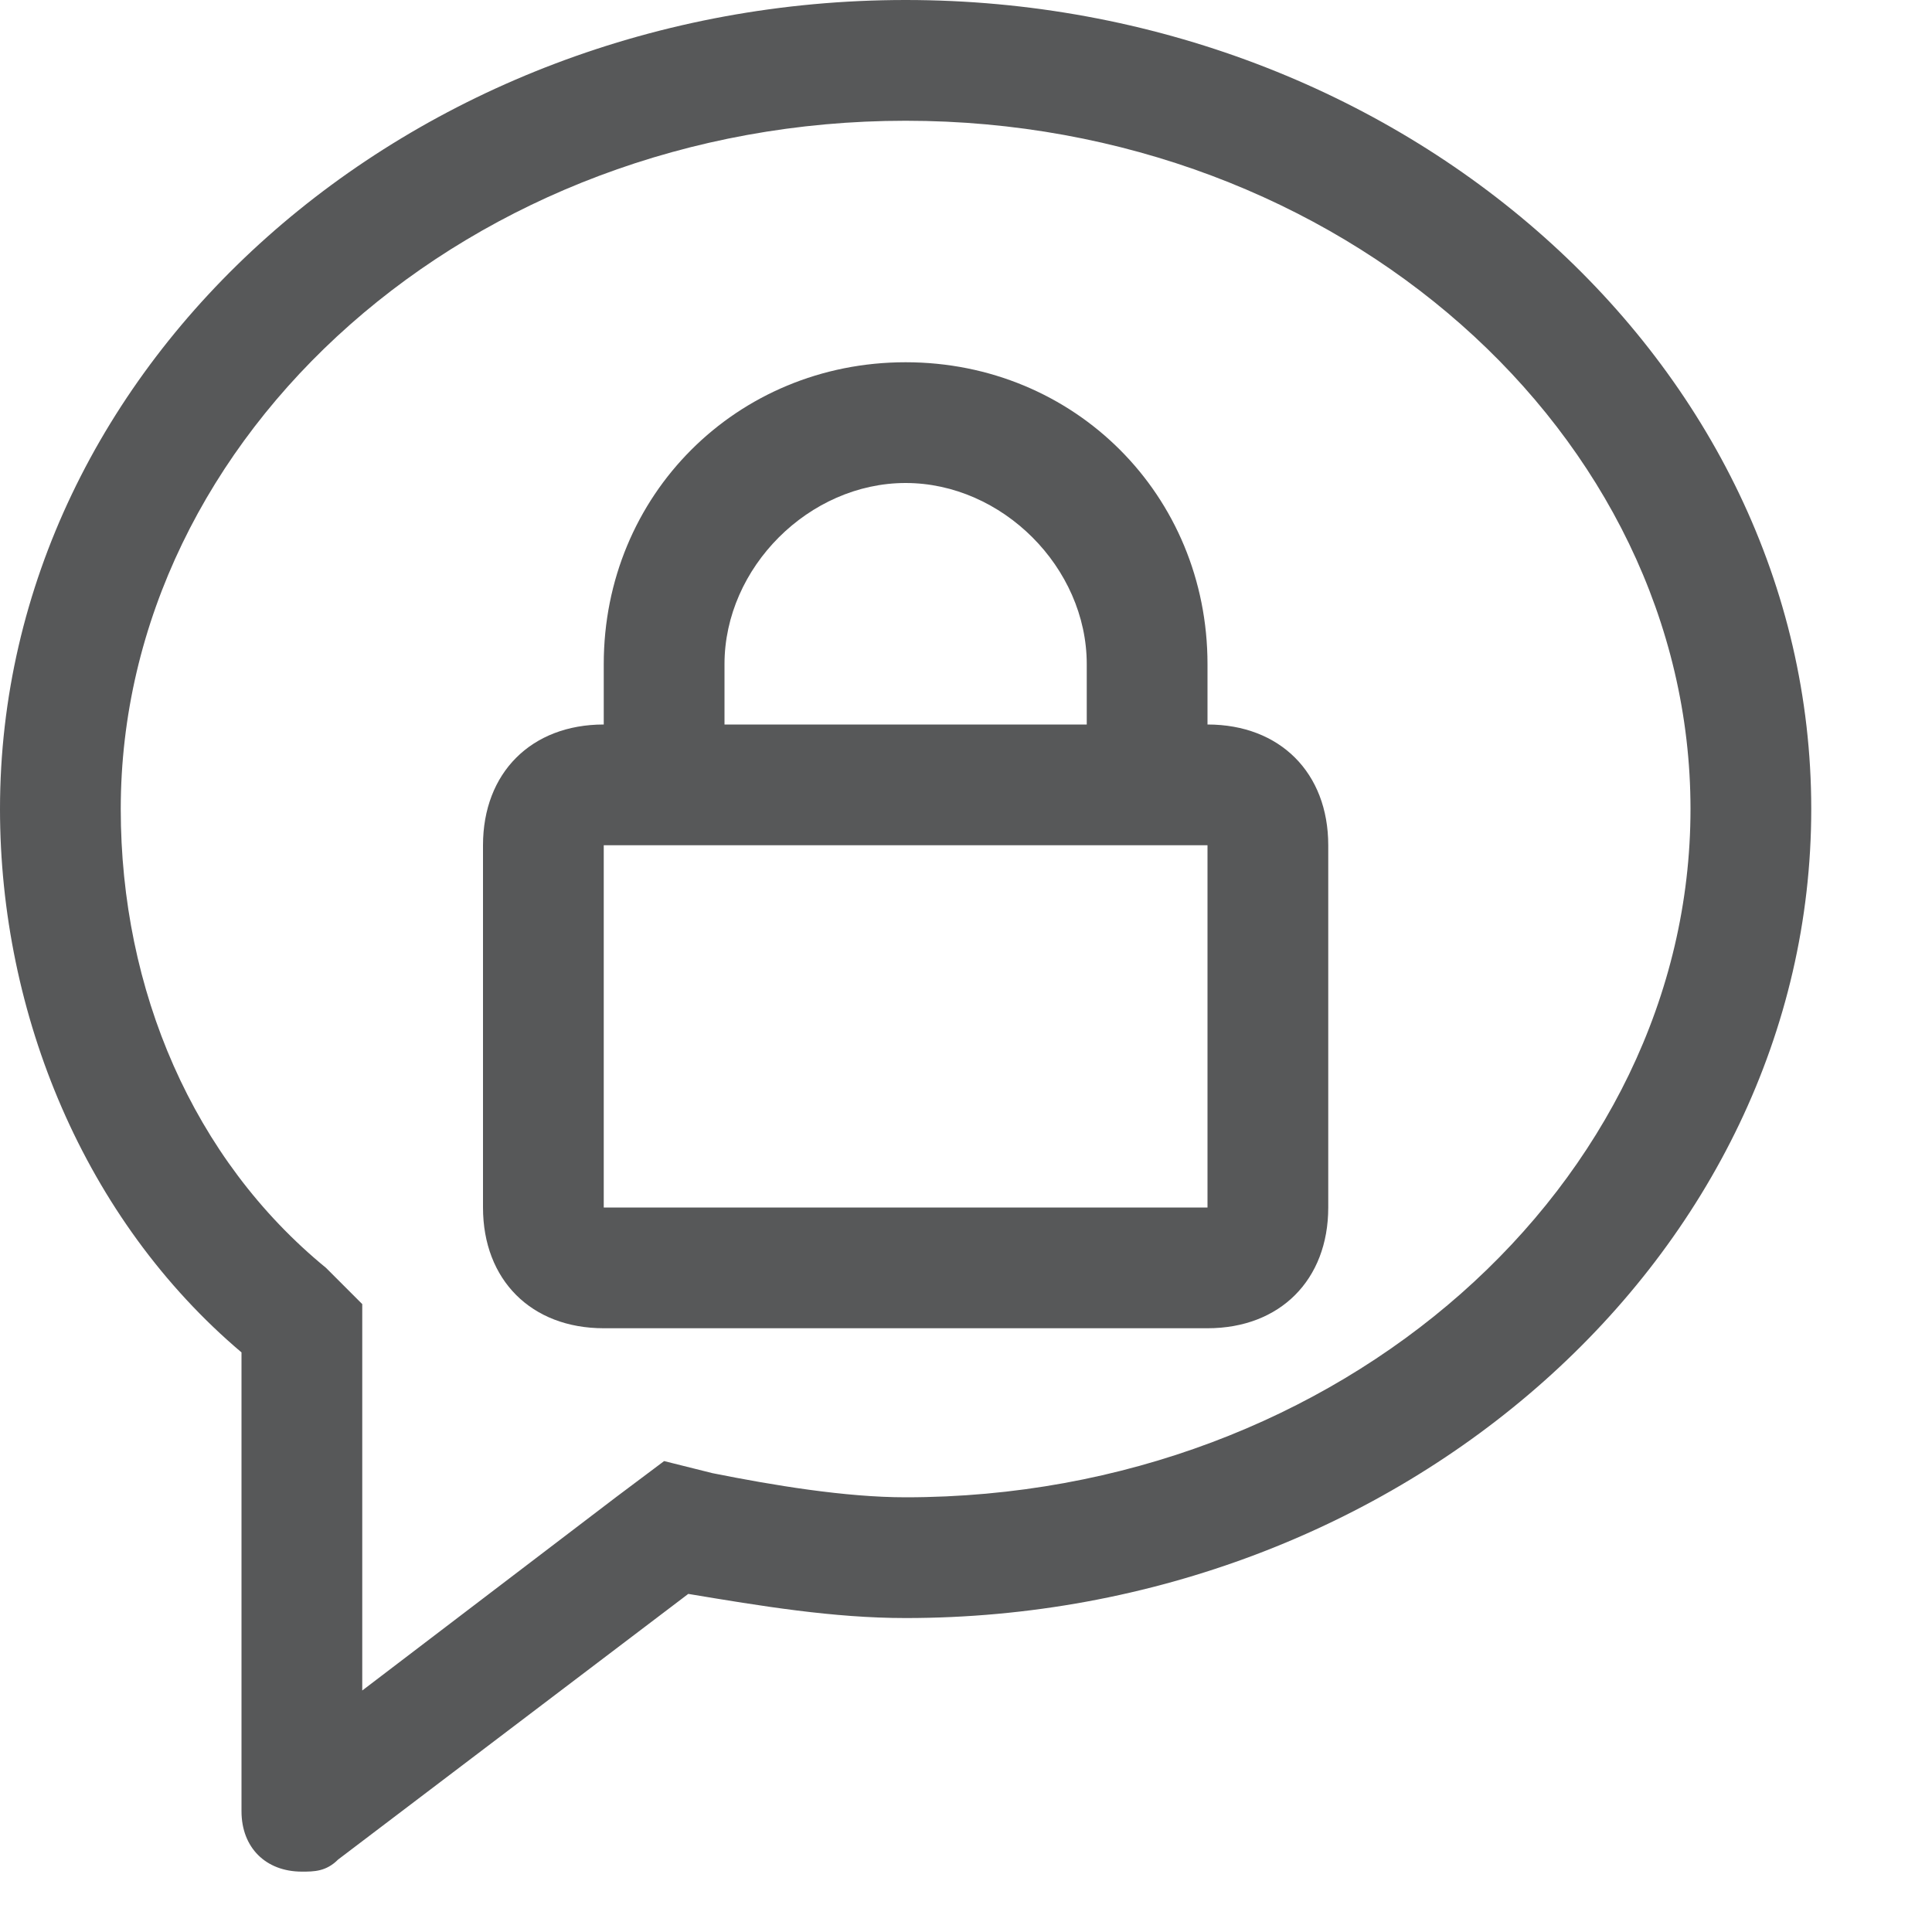 <?xml version="1.0" encoding="utf-8"?>
<!-- Generator: Adobe Illustrator 24.0.0, SVG Export Plug-In . SVG Version: 6.00 Build 0)  -->
<svg version="1.1" id="图层_1" xmlns="http://www.w3.org/2000/svg" xmlns:xlink="http://www.w3.org/1999/xlink" x="0px" y="0px"
	 viewBox="0 0 16 16" style="enable-background:new 0 0 16 16;" xml:space="preserve">
<style type="text/css">
	.st0{opacity:0.75;}
	.st1{fill:#1F2022;}
</style>
<g class="st0">
	<path class="st1" d="M10,6V5.5C10,4.1,8.9,3,7.5,3C6.1,3,5,4.1,5,5.5V6C4.4,6,4,6.4,4,7v3c0,0.6,0.4,1,1,1h5c0.6,0,1-0.4,1-1V7
		C11,6.4,10.6,6,10,6z M6,5.5C6,4.7,6.7,4,7.5,4S9,4.7,9,5.5V6H6V5.5z M10,10H5V7h5V10z"/>
	<path class="st1" d="M7.5,0C3.4,0,0,3,0,6.7c0,1.7,0.7,3.4,2,4.5V15c0,0.3,0.2,0.5,0.5,0.5c0.1,0,0.2,0,0.3-0.1l2.9-2.2
		c0.6,0.1,1.2,0.2,1.8,0.2c4.1,0,7.5-3,7.5-6.7S11.6,0,7.5,0z M7.5,12.4c-0.5,0-1.1-0.1-1.6-0.2l-0.4-0.1l-0.4,0.3L3,14v-2.7v-0.5
		l-0.3-0.3C1.6,9.6,1,8.2,1,6.7C1,3.6,3.9,1,7.5,1S14,3.6,14,6.7C14,9.8,11.1,12.4,7.5,12.4z"/>
</g>
</svg>
